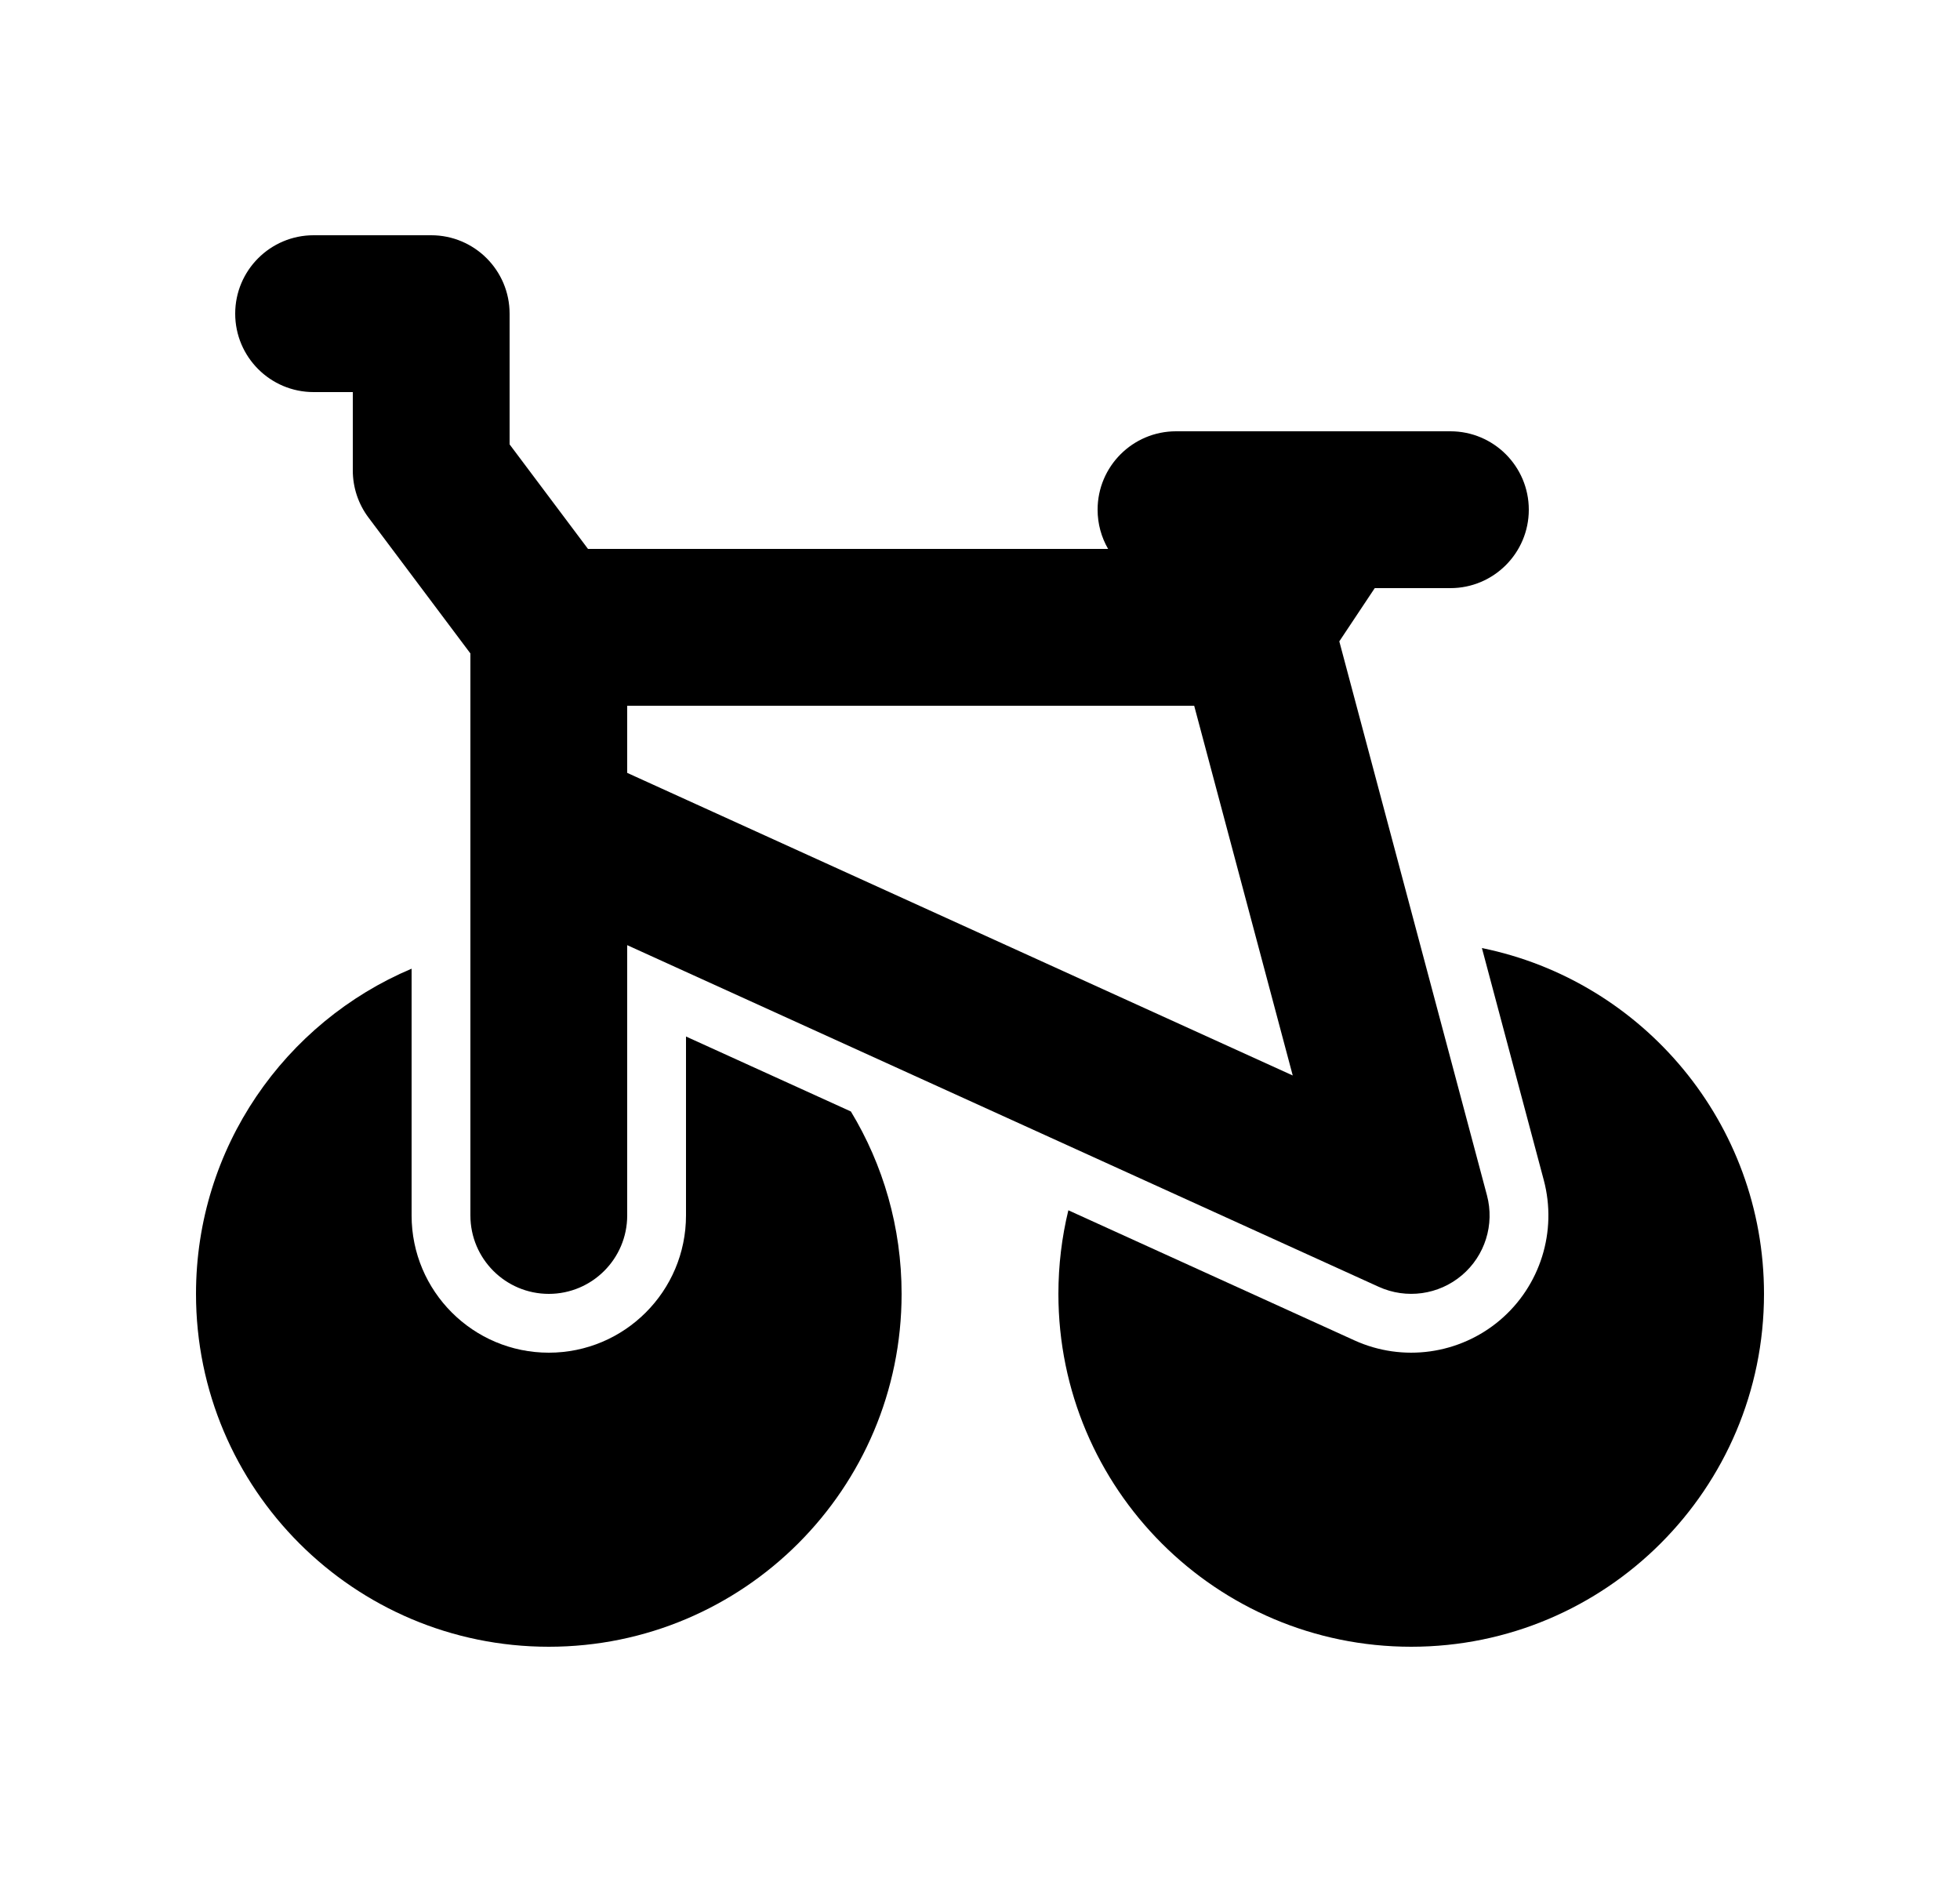 <svg width="25" height="24" viewBox="0 0 25 24" fill="none" xmlns="http://www.w3.org/2000/svg">
<path fill-rule="evenodd" clip-rule="evenodd" d="M3 4C3 3.448 3.448 3 4 3H5.5C6.052 3 6.5 3.448 6.5 4V5.667L7.5 7H14.134C14.049 6.853 14 6.682 14 6.5C14 5.948 14.448 5.5 15 5.5H18.5C19.052 5.5 19.5 5.948 19.5 6.5C19.5 7.052 19.052 7.5 18.5 7.5H17.535L17.083 8.179L18.966 15.242C19.066 15.616 18.941 16.014 18.646 16.263C18.351 16.513 17.938 16.57 17.586 16.41L8 12.053V15.5C8 16.052 7.552 16.5 7 16.5C6.448 16.5 6 16.052 6 15.5V8.333L4.7 6.6C4.57 6.427 4.5 6.216 4.5 6V5H4C3.448 5 3 4.552 3 4ZM8 9V9.856L16.489 13.715L15.232 9H8Z" fill="black"/>
<path d="M5.25 12.353C3.634 13.036 2.5 14.635 2.5 16.5C2.5 18.985 4.515 21 7 21C9.485 21 11.5 18.985 11.5 16.5C11.5 15.649 11.264 14.852 10.853 14.174L8.75 13.218V15.5C8.75 16.466 7.966 17.25 7 17.25C6.034 17.25 5.25 16.466 5.25 15.5V12.353Z" fill="black"/>
<path d="M13.5 16.5C13.5 16.133 13.544 15.776 13.627 15.434L17.276 17.093C17.892 17.373 18.614 17.273 19.131 16.836C19.647 16.399 19.865 15.703 19.691 15.049L18.902 12.09C20.955 12.508 22.5 14.324 22.5 16.5C22.5 18.985 20.485 21 18 21C15.515 21 13.5 18.985 13.5 16.5Z" fill="black"/>
</svg>
